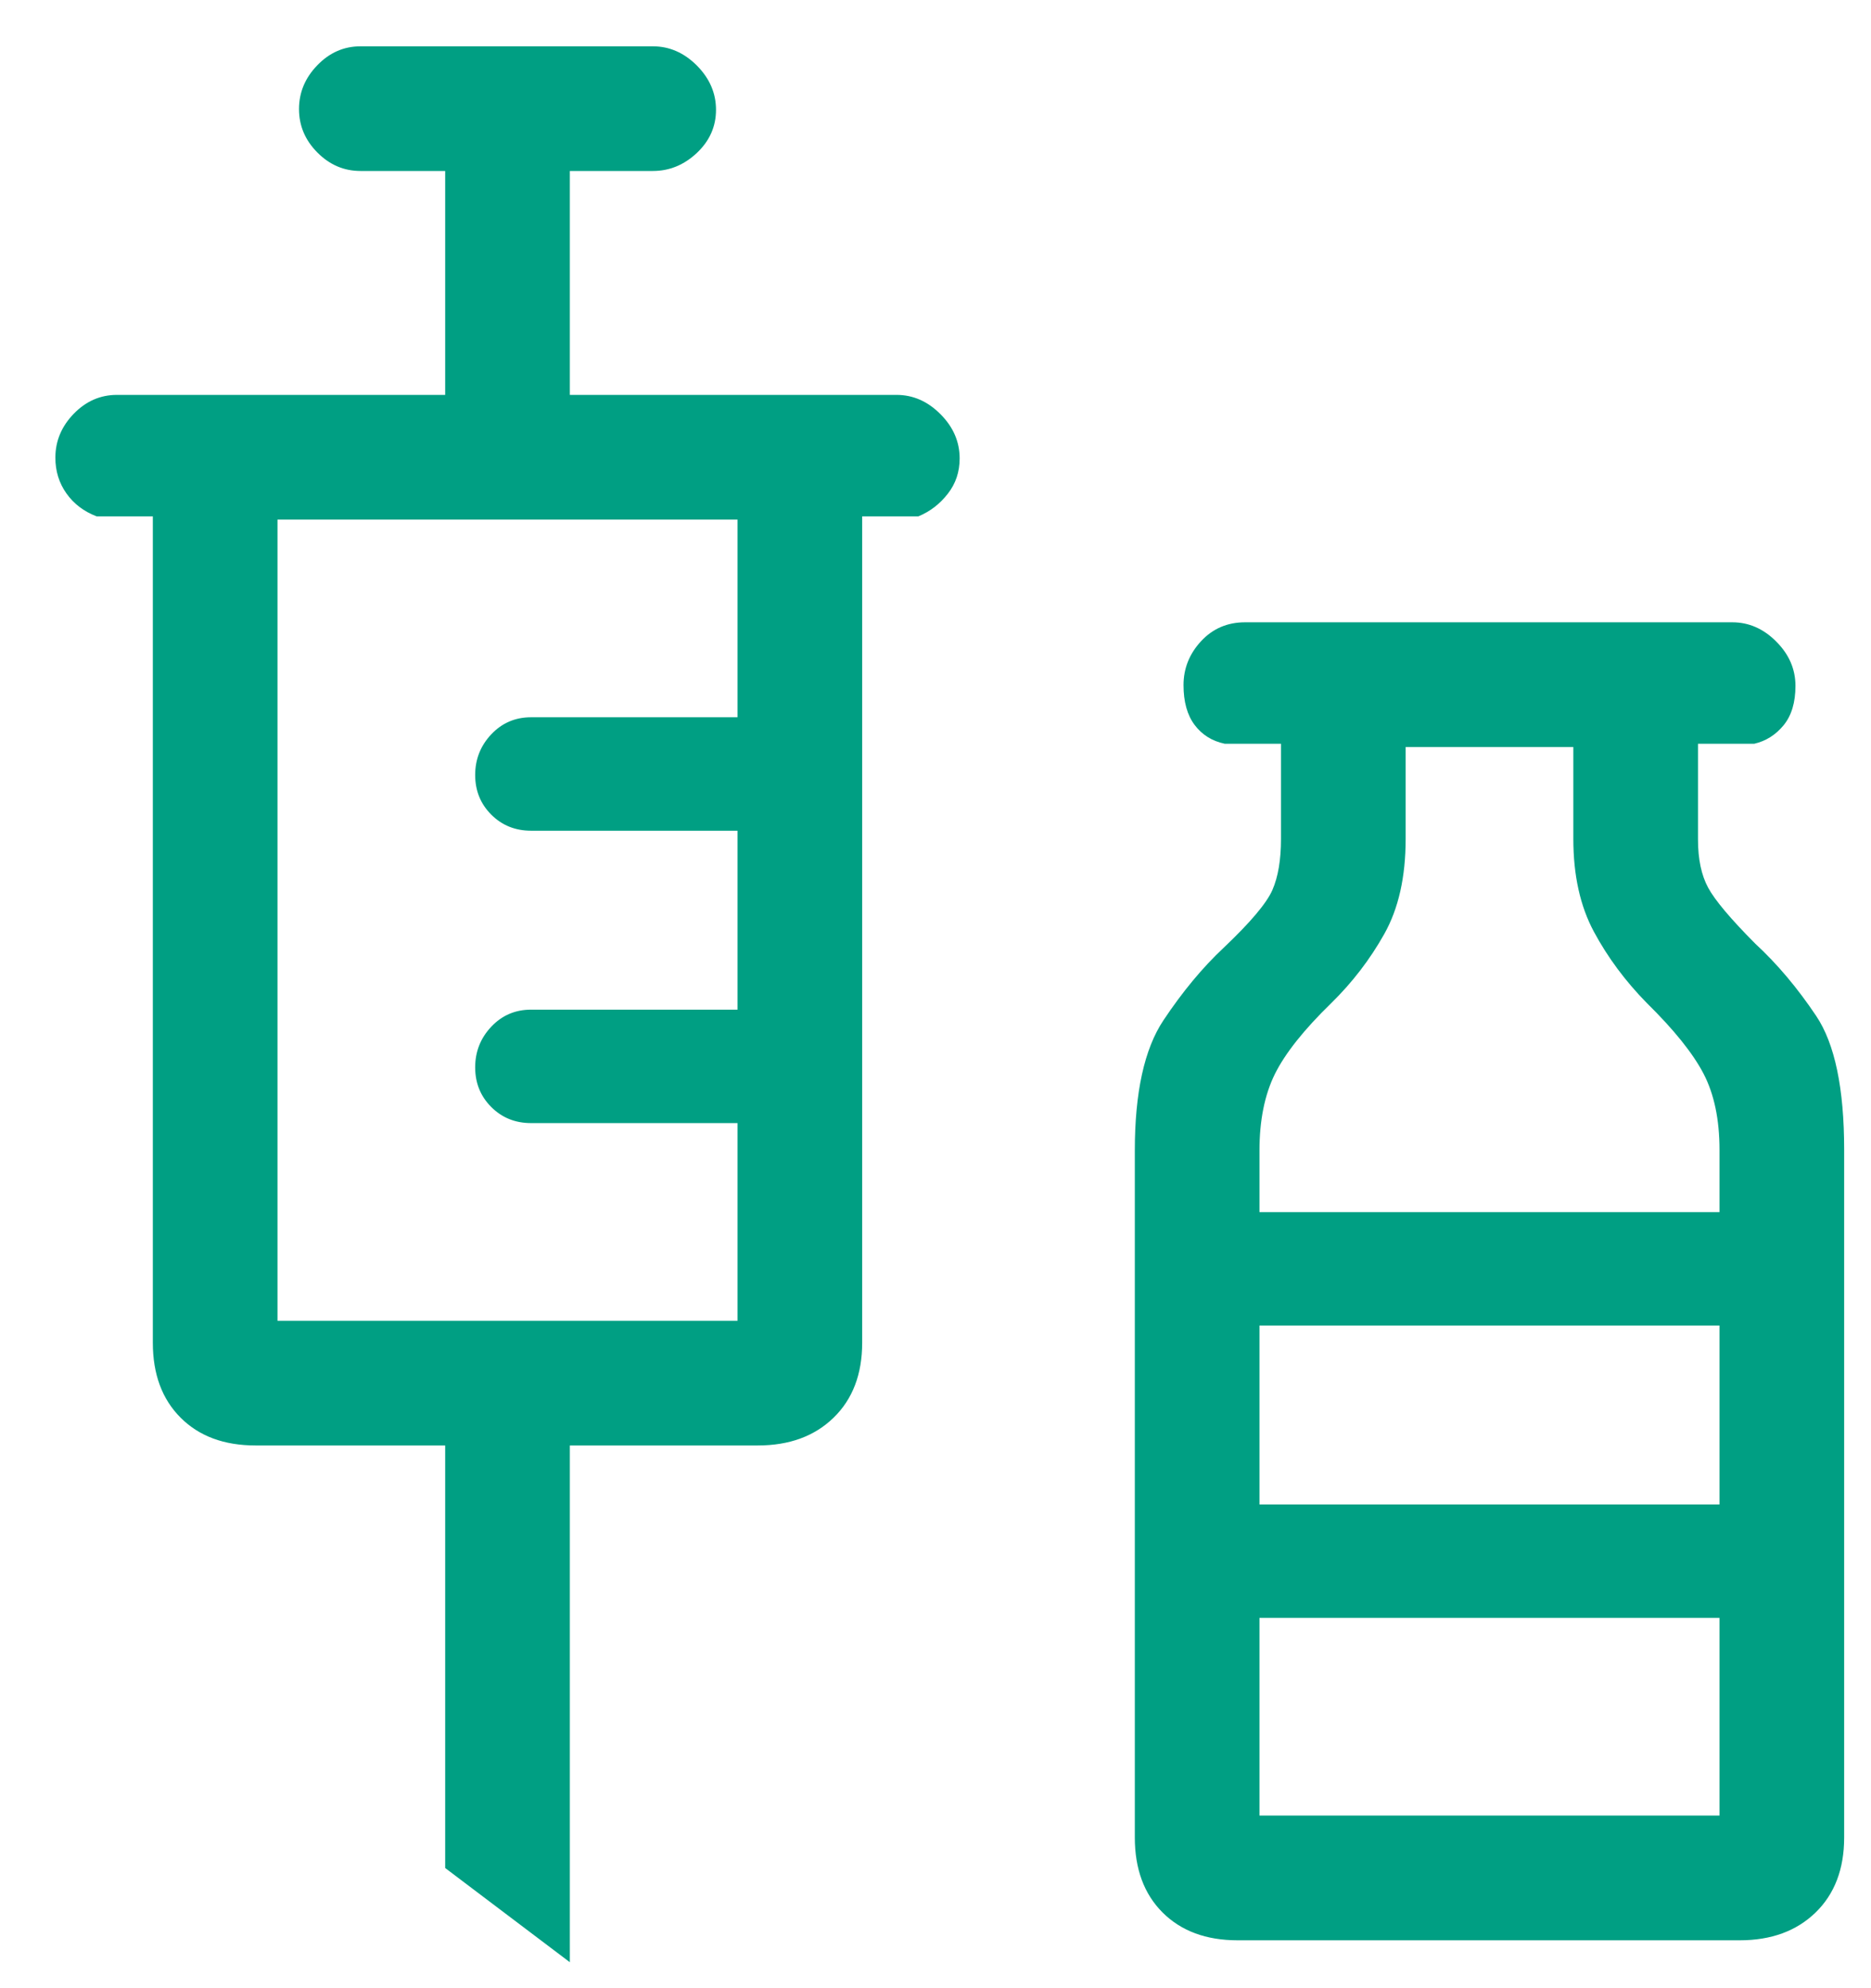 <svg width="32" height="34" viewBox="0 0 32 34" fill="none" xmlns="http://www.w3.org/2000/svg">
<path d="M9.746 33.556L7.614 31.945V24.719H4.371C3.833 24.719 3.406 24.561 3.089 24.244C2.772 23.927 2.614 23.5 2.614 22.962V8.83H1.652C1.434 8.747 1.262 8.616 1.136 8.438C1.01 8.26 0.947 8.056 0.947 7.827C0.947 7.542 1.052 7.292 1.261 7.076C1.47 6.861 1.716 6.753 2 6.753H7.614V2.924H6.166C5.883 2.924 5.637 2.819 5.428 2.608C5.219 2.398 5.114 2.15 5.114 1.865C5.114 1.581 5.219 1.33 5.428 1.115C5.637 0.899 5.883 0.792 6.166 0.792H11.166C11.449 0.792 11.7 0.902 11.919 1.121C12.137 1.341 12.246 1.593 12.246 1.878C12.246 2.163 12.137 2.409 11.919 2.615C11.7 2.821 11.449 2.924 11.166 2.924H9.746V6.753H15.333C15.616 6.753 15.867 6.863 16.085 7.083C16.304 7.302 16.413 7.555 16.413 7.84C16.413 8.069 16.346 8.271 16.21 8.444C16.075 8.618 15.908 8.747 15.708 8.83H14.746V22.962C14.746 23.5 14.583 23.927 14.257 24.244C13.931 24.561 13.499 24.719 12.961 24.719H9.746V33.556ZM4.746 22.587H12.614V19.206H9.083C8.813 19.206 8.586 19.115 8.402 18.931C8.219 18.748 8.127 18.522 8.127 18.253C8.127 17.984 8.219 17.752 8.402 17.558C8.586 17.363 8.813 17.266 9.083 17.266H12.614V14.206H9.083C8.813 14.206 8.586 14.115 8.402 13.931C8.219 13.748 8.127 13.522 8.127 13.253C8.127 12.984 8.219 12.752 8.402 12.558C8.586 12.363 8.813 12.266 9.083 12.266H12.614V8.886H4.746V22.587ZM21.166 33.181C20.628 33.181 20.201 33.022 19.884 32.706C19.567 32.389 19.409 31.961 19.409 31.423V19.675C19.409 18.681 19.572 17.939 19.898 17.449C20.224 16.959 20.568 16.545 20.928 16.208C21.386 15.774 21.664 15.444 21.762 15.22C21.86 14.995 21.909 14.704 21.909 14.347V12.719H20.947C20.729 12.673 20.557 12.565 20.431 12.396C20.305 12.228 20.242 12.001 20.242 11.716C20.242 11.431 20.342 11.181 20.542 10.965C20.741 10.75 20.992 10.642 21.294 10.642H29.628C29.911 10.642 30.162 10.752 30.38 10.972C30.599 11.191 30.708 11.444 30.708 11.729C30.708 12.014 30.64 12.238 30.505 12.403C30.37 12.567 30.203 12.673 30.003 12.719H29.041V14.356C29.041 14.692 29.099 14.967 29.215 15.181C29.331 15.395 29.6 15.715 30.023 16.14C30.398 16.486 30.744 16.898 31.063 17.374C31.382 17.851 31.541 18.614 31.541 19.664V31.423C31.541 31.961 31.378 32.389 31.052 32.706C30.726 33.022 30.294 33.181 29.756 33.181H21.166ZM21.541 20.728H29.409V19.665C29.409 19.144 29.317 18.708 29.135 18.359C28.952 18.01 28.629 17.608 28.165 17.152C27.797 16.777 27.496 16.371 27.261 15.934C27.026 15.497 26.909 14.968 26.909 14.347V12.775H24.041V14.347C24.041 14.997 23.919 15.539 23.675 15.973C23.431 16.408 23.128 16.802 22.767 17.156C22.299 17.611 21.978 18.016 21.803 18.37C21.629 18.724 21.541 19.159 21.541 19.675V20.728ZM21.541 25.728H29.409V22.668H21.541V25.728ZM21.541 31.048H29.409V27.668H21.541V31.048Z" fill="#009F83"/>
</svg>
